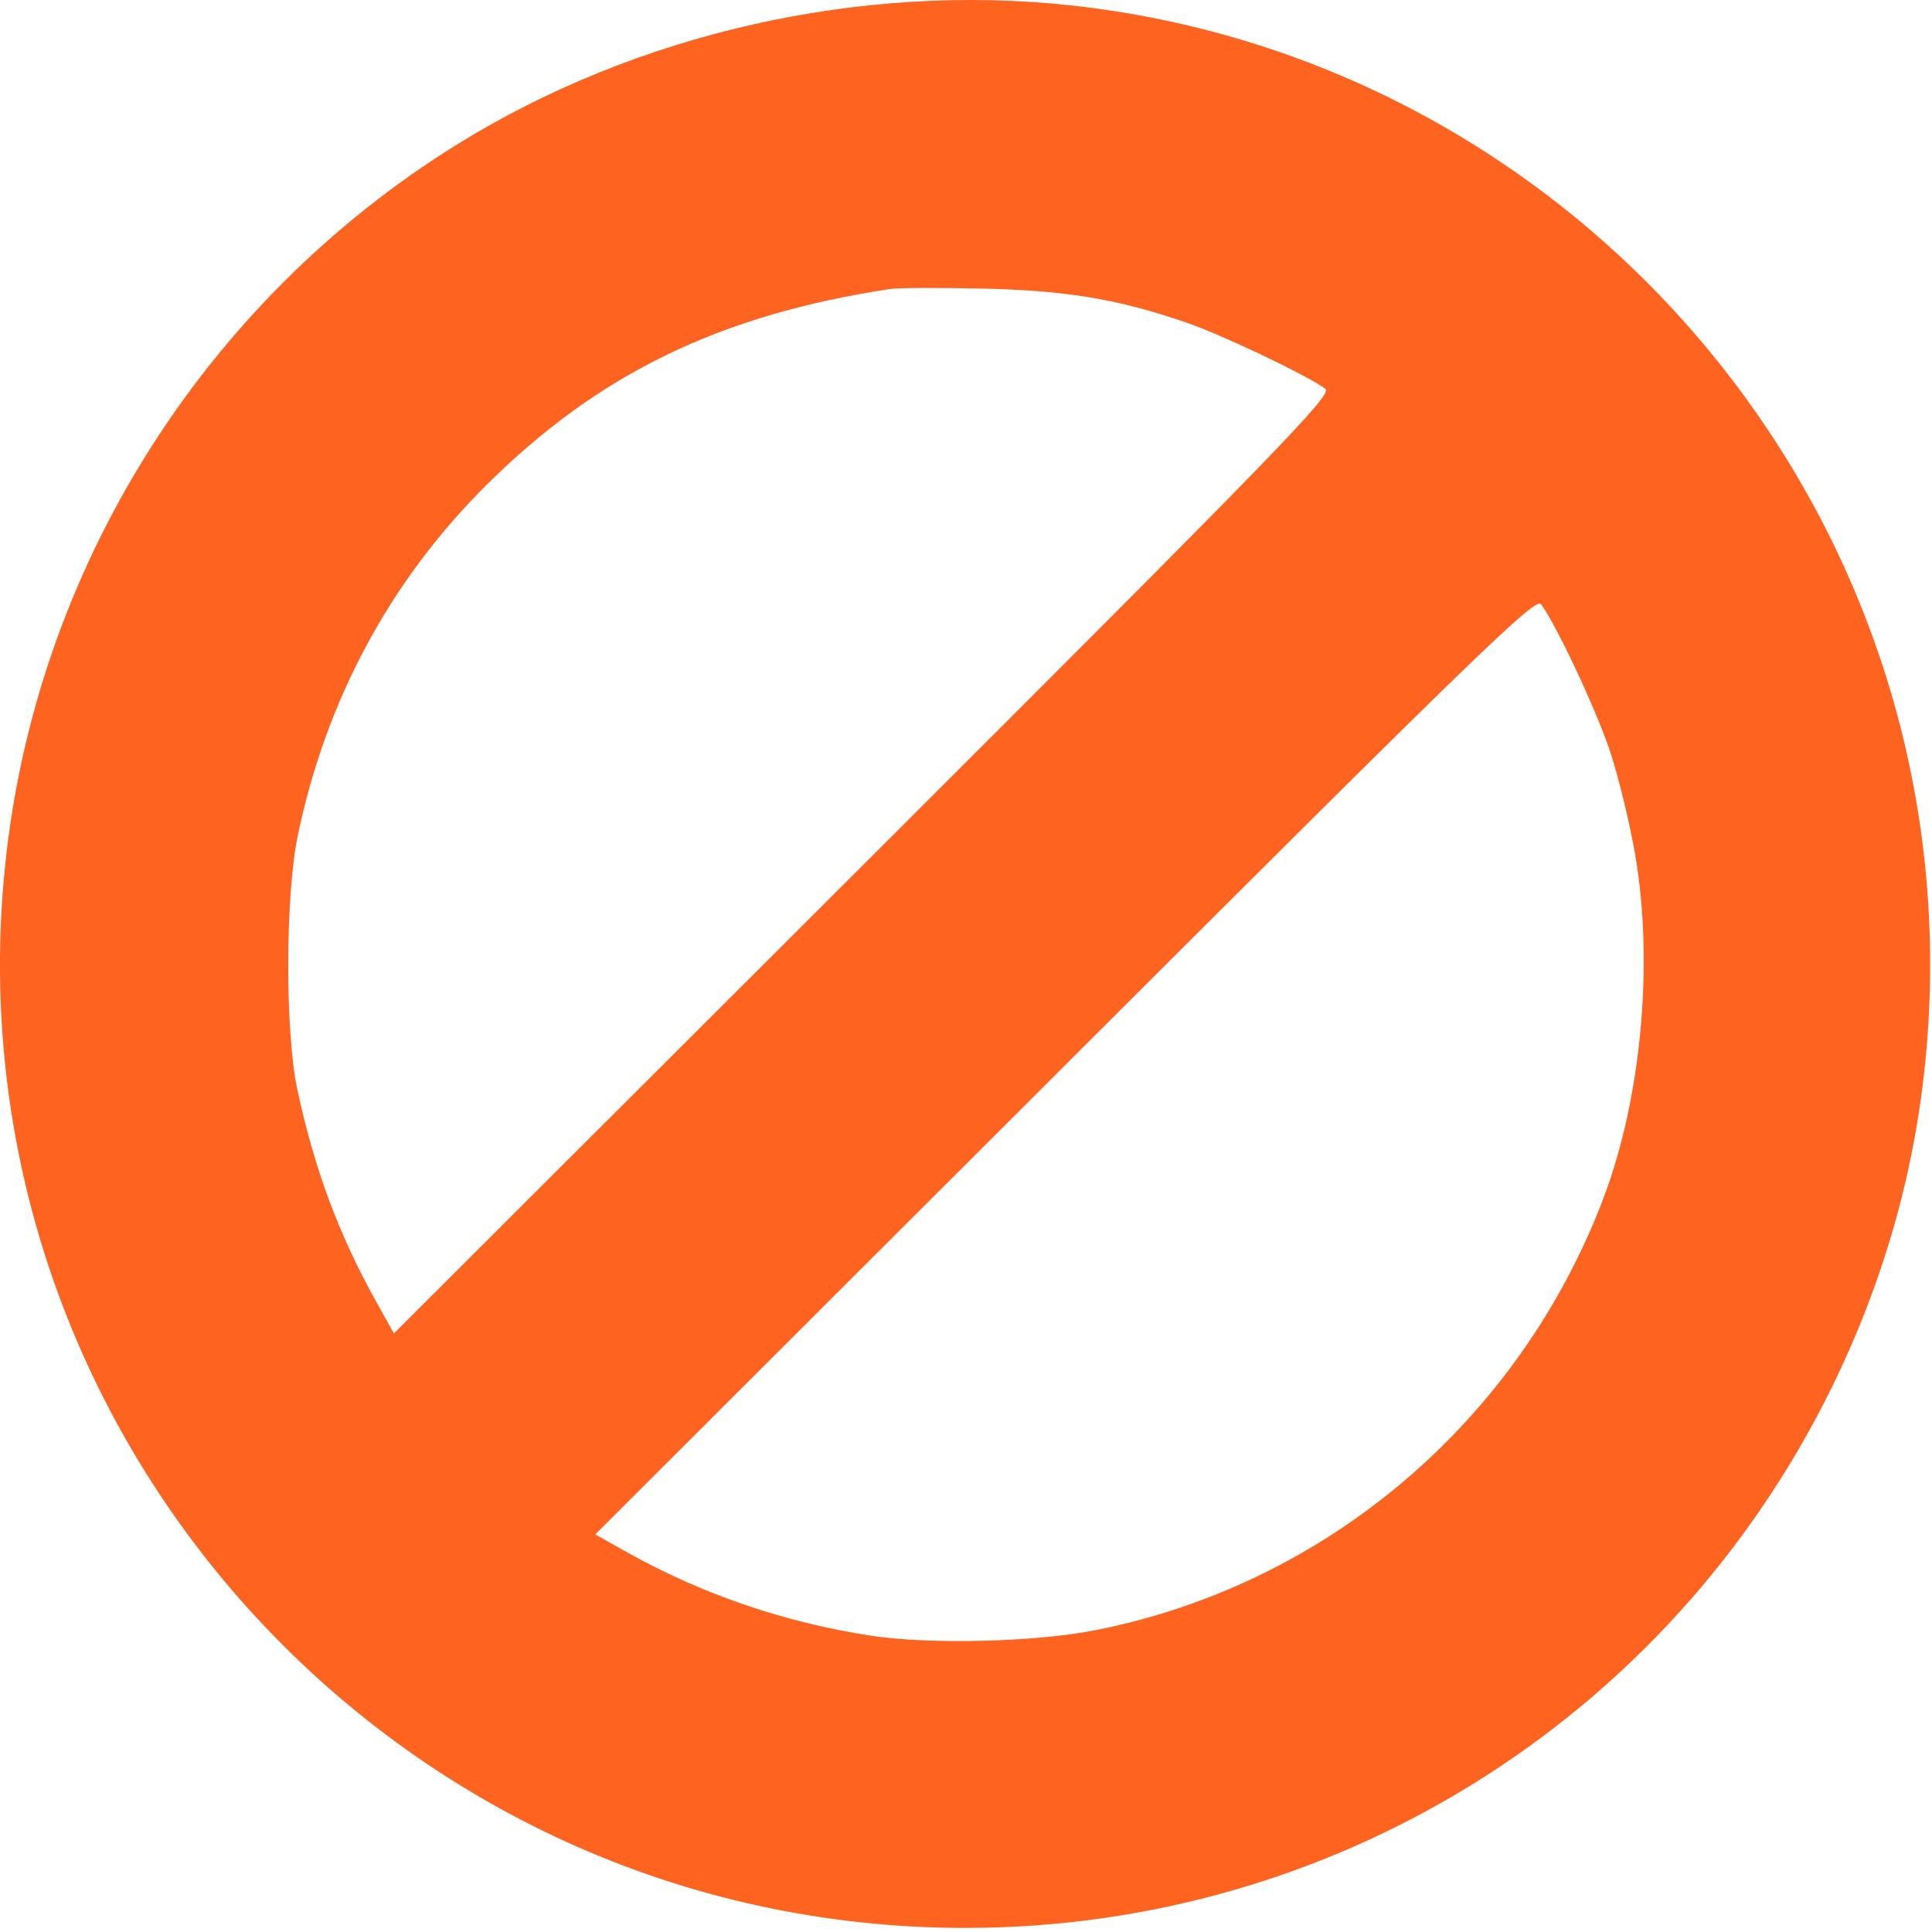 <svg width="27" height="27" viewBox="0 0 27 27" fill="none" xmlns="http://www.w3.org/2000/svg">
<path fill-rule="evenodd" clip-rule="evenodd" d="M14.964 0.075C21.773 0.814 26.974 6.617 26.974 13.474C26.974 15.554 26.515 17.525 25.596 19.396C23.318 24.032 18.648 26.943 13.49 26.943C5.512 26.943 -0.736 20.038 0.07 12.11C0.491 7.97 2.839 4.22 6.389 2.018C8.894 0.464 12.022 -0.244 14.964 0.075ZM12.437 4.039C10.062 4.4 8.363 5.224 6.802 6.774C5.452 8.115 4.556 9.779 4.161 11.68C3.986 12.524 3.983 14.419 4.155 15.225C4.393 16.337 4.739 17.266 5.263 18.201L5.505 18.635L12.072 12.078C17.91 6.249 18.627 5.511 18.523 5.434C18.259 5.241 17.077 4.678 16.571 4.505C15.614 4.177 14.898 4.059 13.724 4.033C13.128 4.019 12.548 4.022 12.437 4.039ZM14.885 14.886L8.319 21.444L8.781 21.703C9.817 22.281 10.966 22.674 12.165 22.858C12.988 22.985 14.463 22.949 15.309 22.782C18.541 22.145 21.229 19.858 22.41 16.741C22.938 15.346 23.112 13.462 22.853 11.95C22.776 11.503 22.617 10.848 22.499 10.495C22.305 9.914 21.754 8.74 21.537 8.445C21.461 8.341 20.722 9.057 14.885 14.886Z" fill="#FF6320"/>
</svg>
